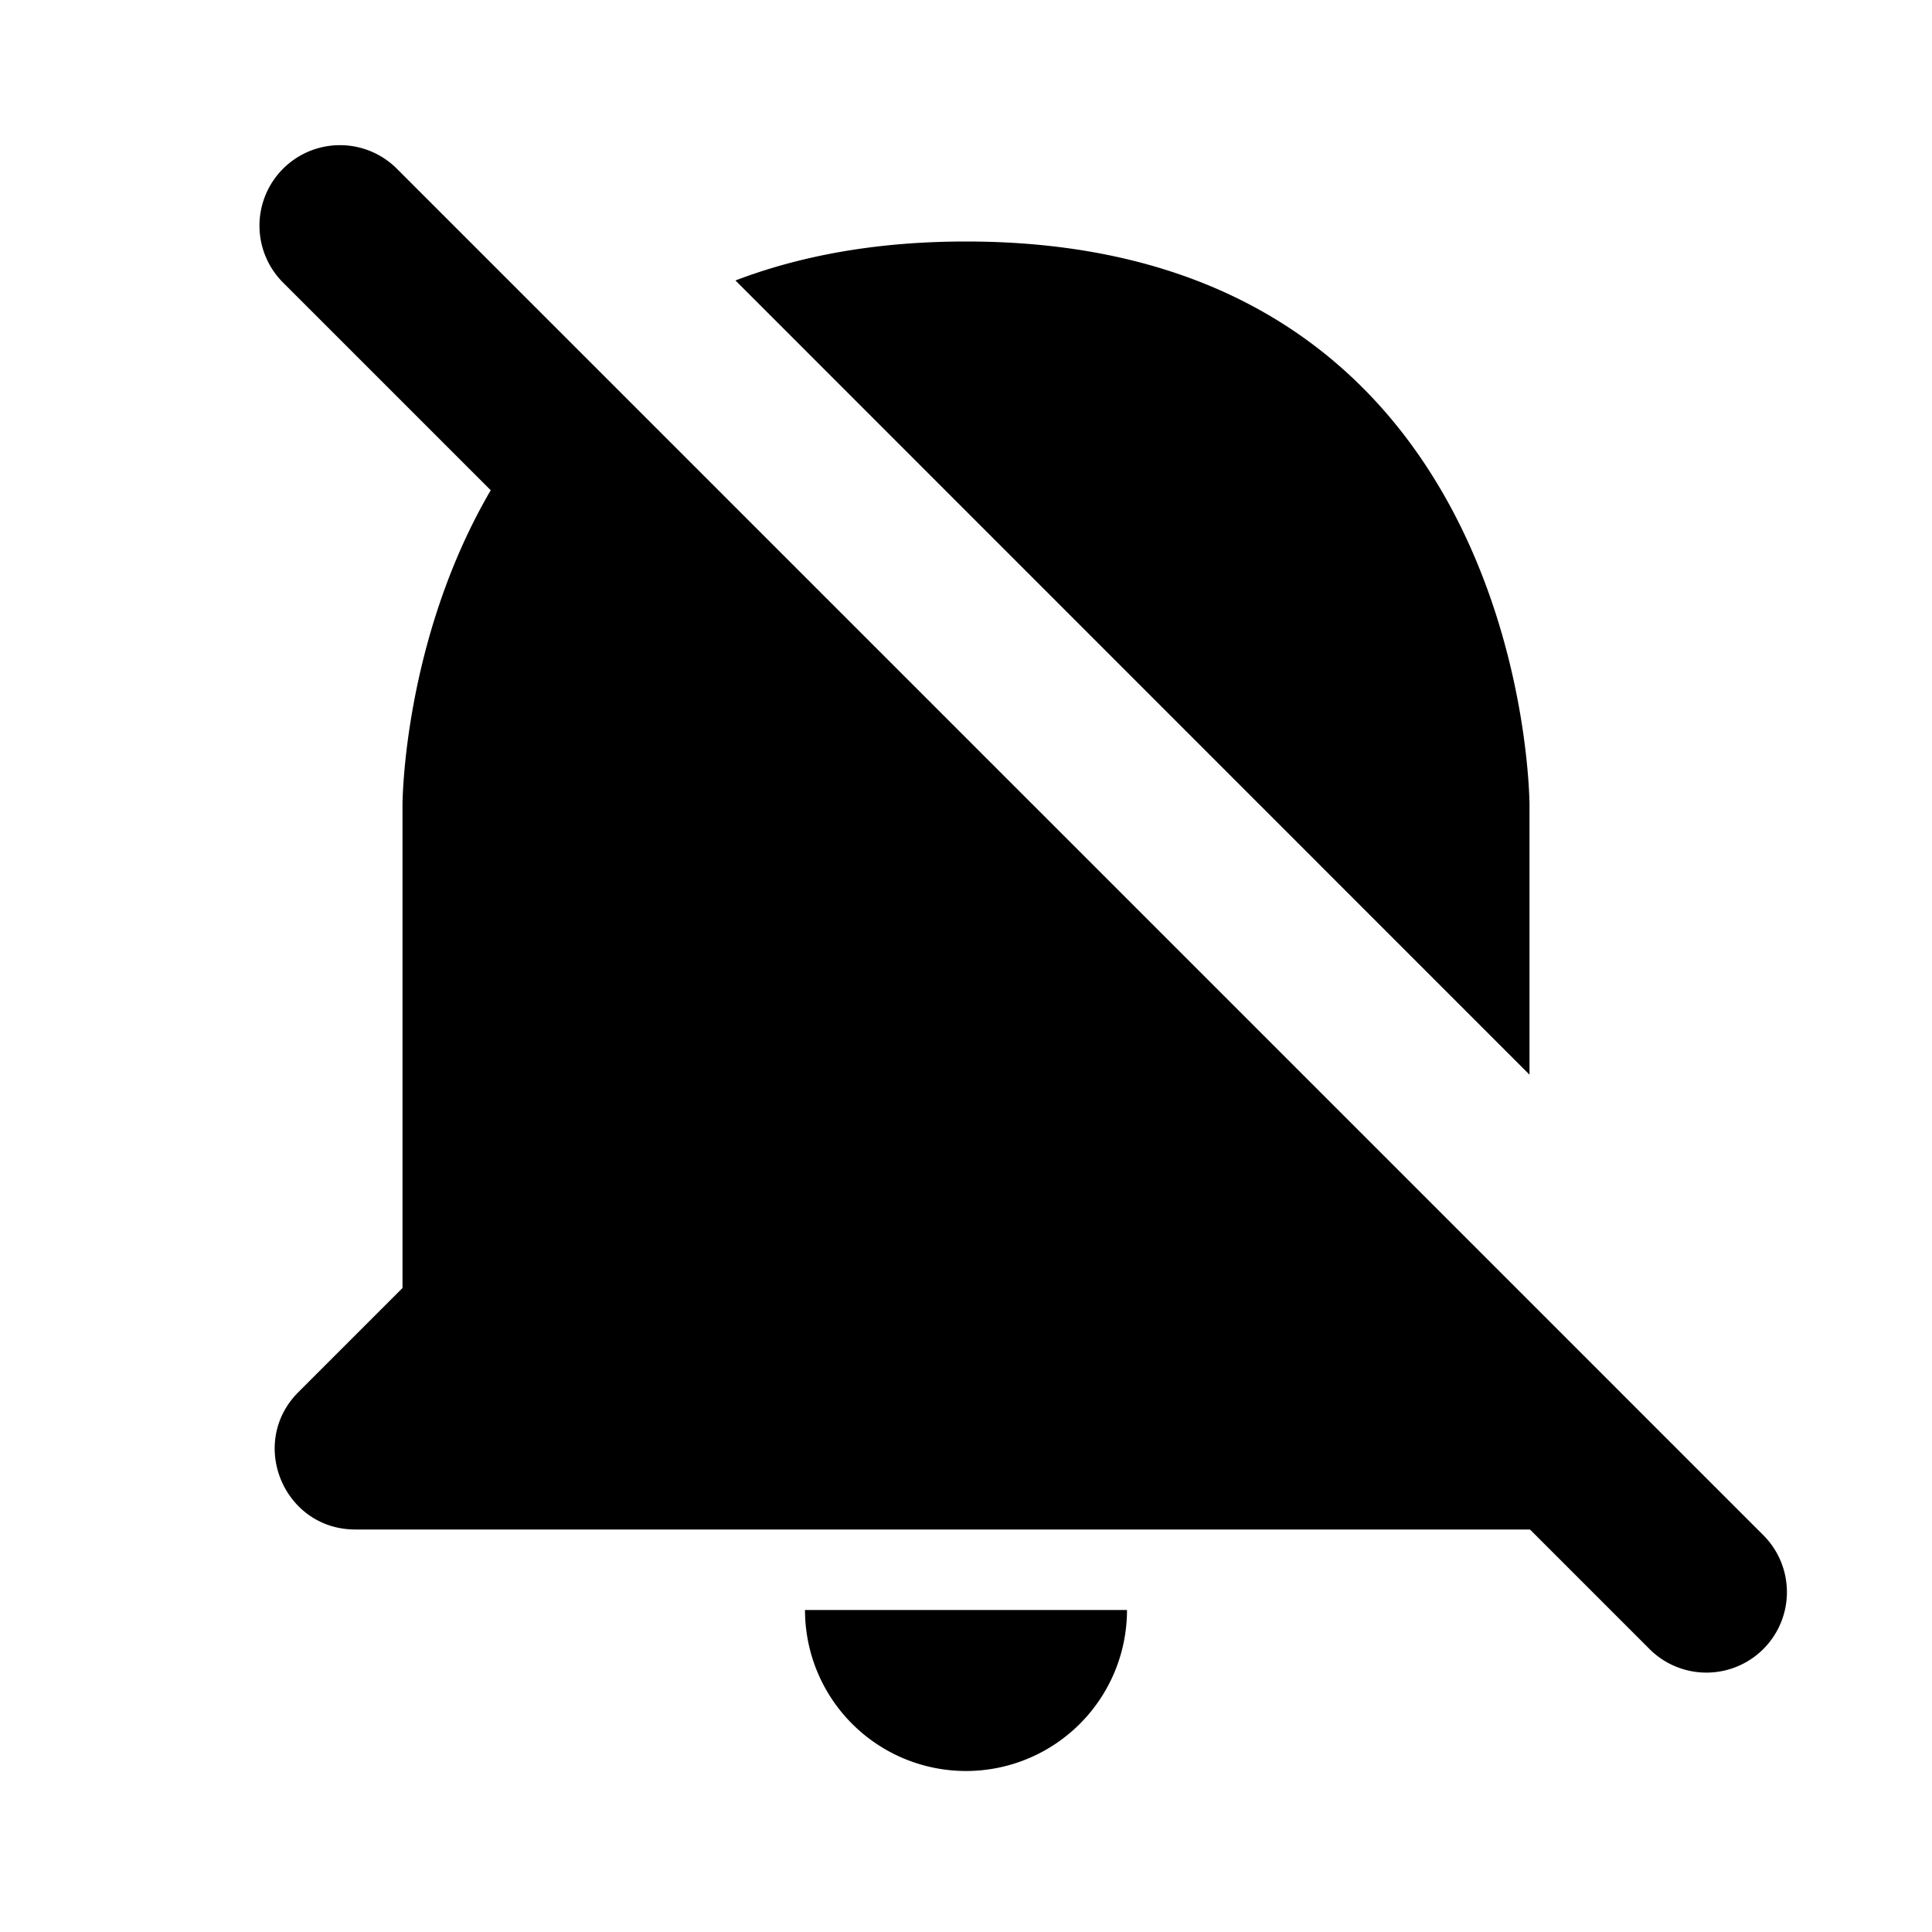 <svg xmlns="http://www.w3.org/2000/svg" width="24" height="24" fill="black" viewBox="0 0 24 24"><path d="m4.917 2.083 17 17a1 1 0 0 1-1.414 1.414L19.006 19H4.414c-.89 0-1.337-1.077-.707-1.707L5 16v-6s0-2.034 1.096-3.91L3.504 3.498a1 1 0 0 1 1.414-1.414M19 13.35 9.136 3.484C9.93 3.181 10.874 3 12 3c7 0 7 7 7 7z"/><path d="M10 20h4a2 2 0 0 1-4 0"/></svg>